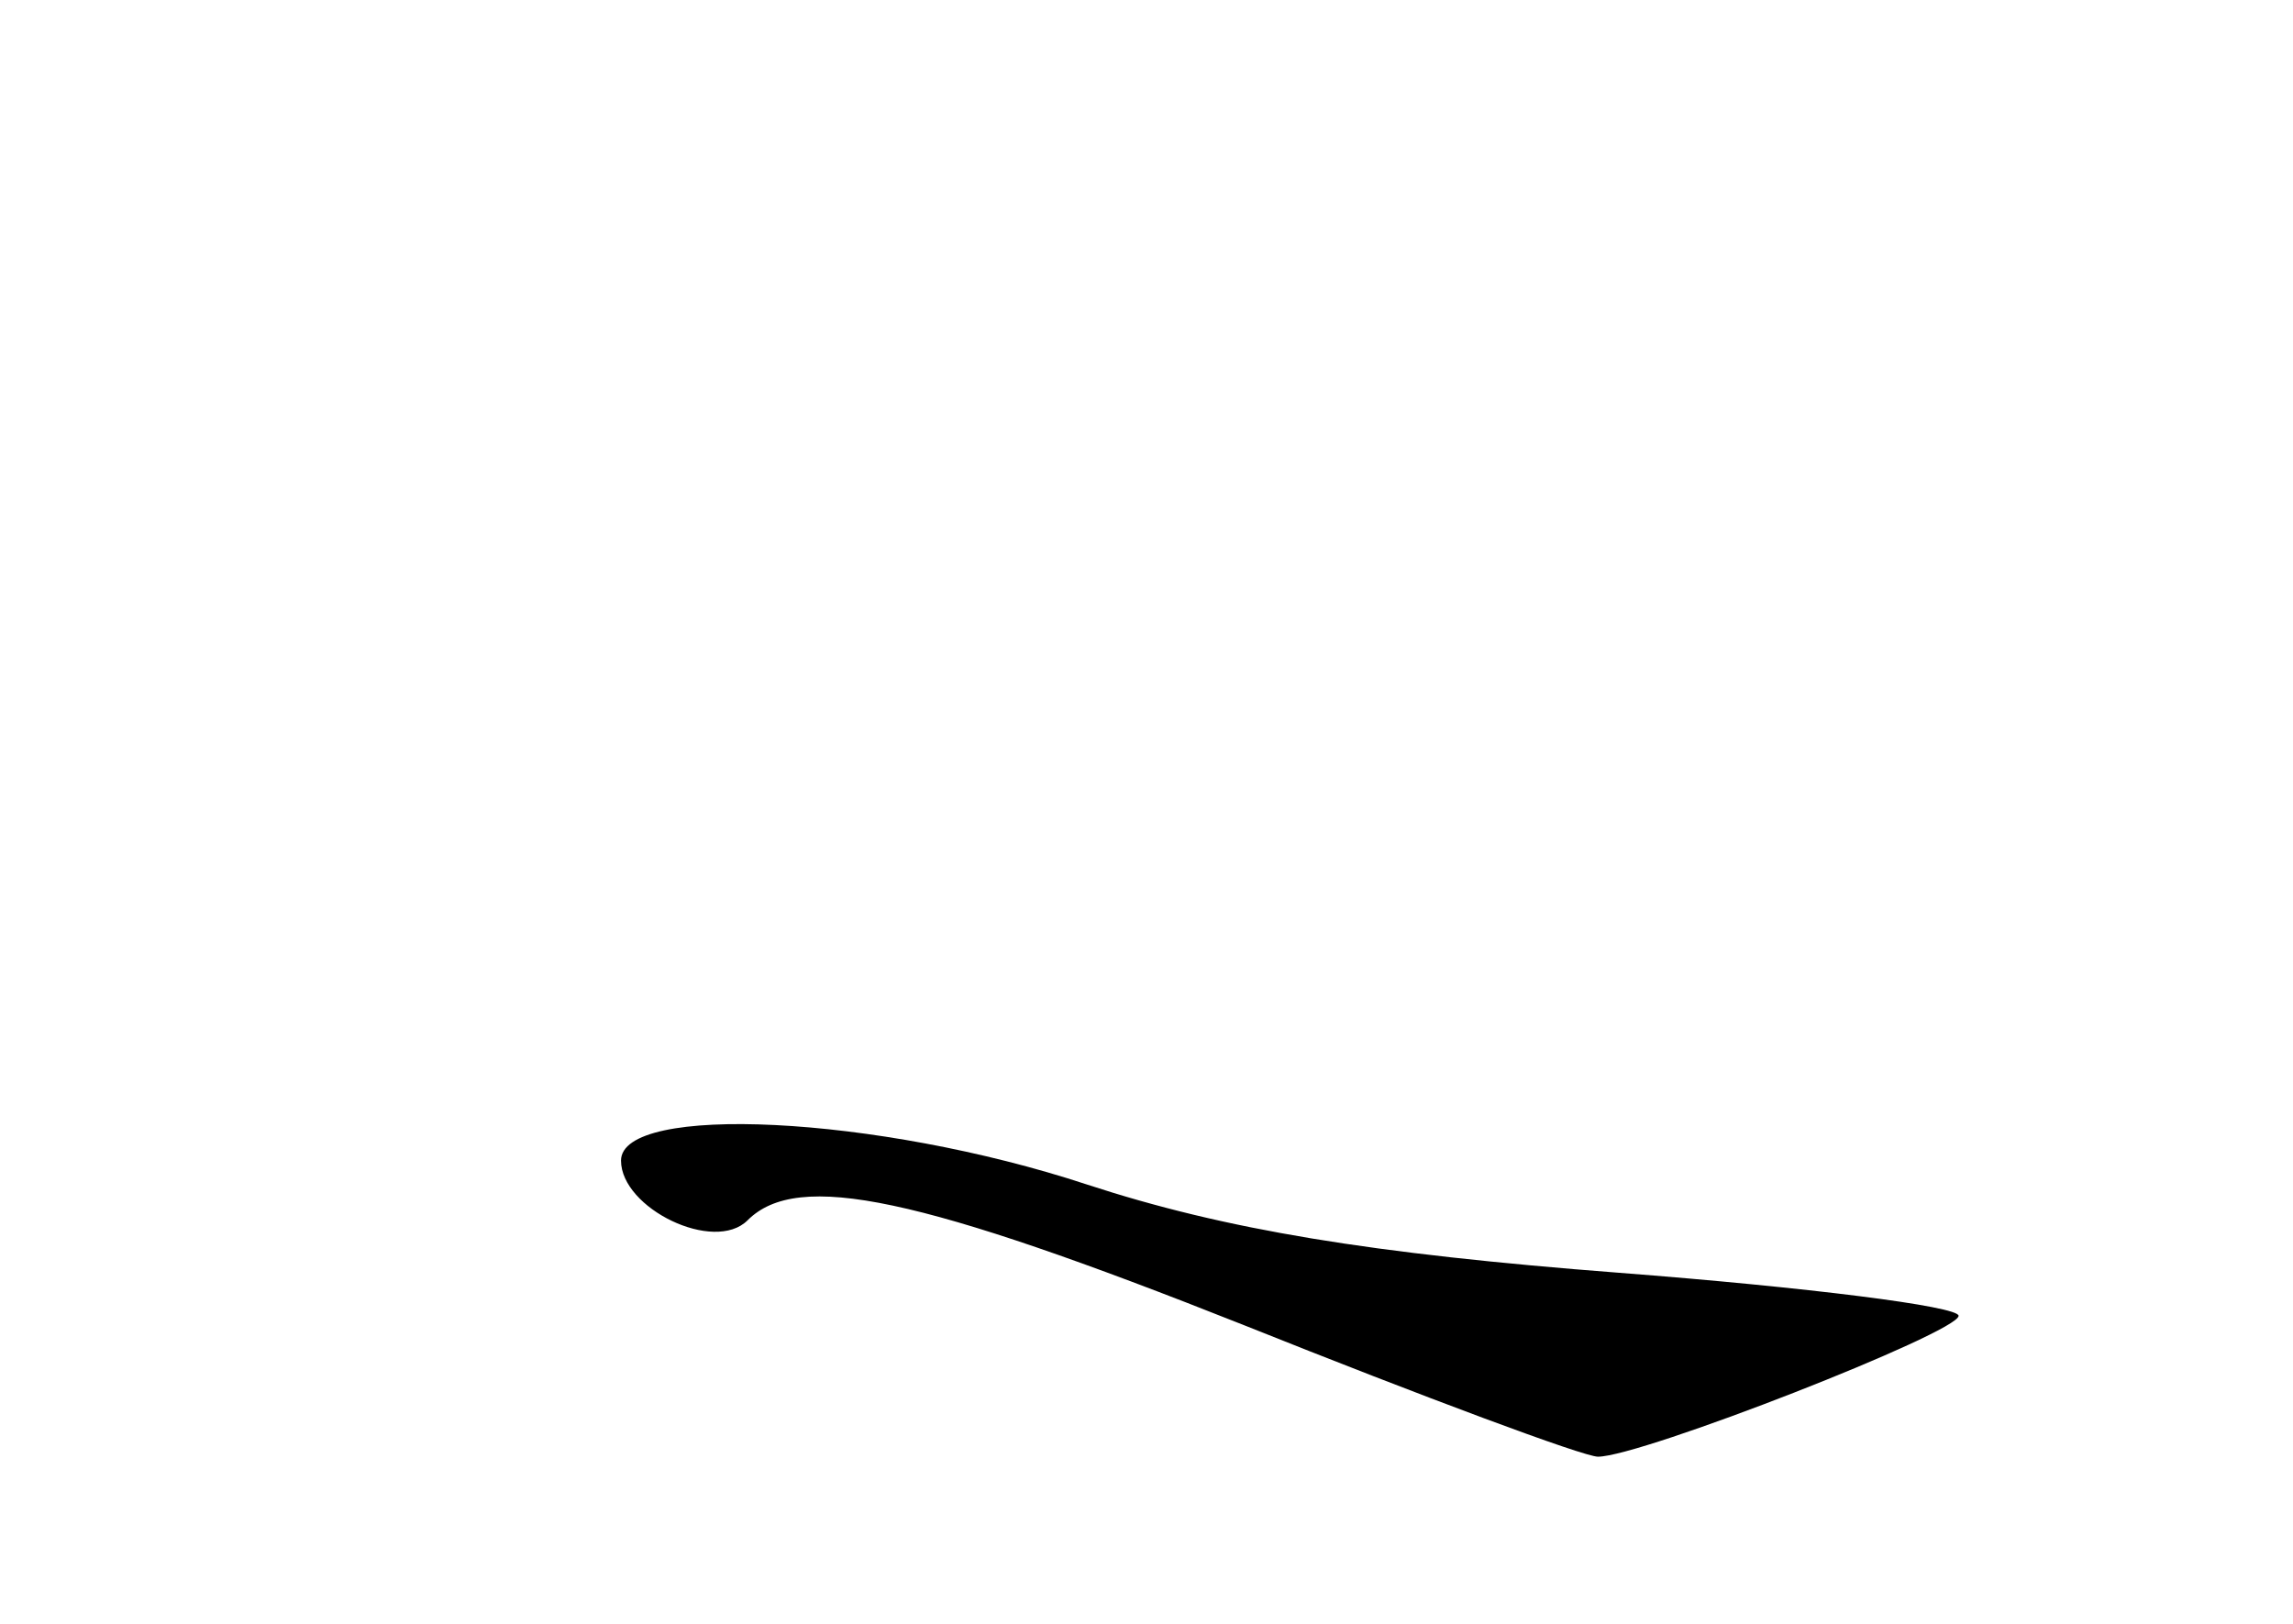 <?xml version="1.0" standalone="no"?>
<!DOCTYPE svg PUBLIC "-//W3C//DTD SVG 20010904//EN"
 "http://www.w3.org/TR/2001/REC-SVG-20010904/DTD/svg10.dtd">
<svg version="1.0" xmlns="http://www.w3.org/2000/svg"
 width="96pt" height="68pt" viewBox="0 0 96 68"
 preserveAspectRatio="xMidYMid meet">
<g transform="translate(0,68) scale(0.1,-0.1)"
fill="#000000" stroke="none">
<path d="M260 194 c0 -20 39 -39 53 -25 21 21 72 10 208 -44 75 -30 142 -55
148 -55 18 0 151 52 151 59 0 4 -64 12 -142 18 -104 8 -165 18 -223 37 -88 29
-195 34 -195 10z"/>
</g>
</svg>
